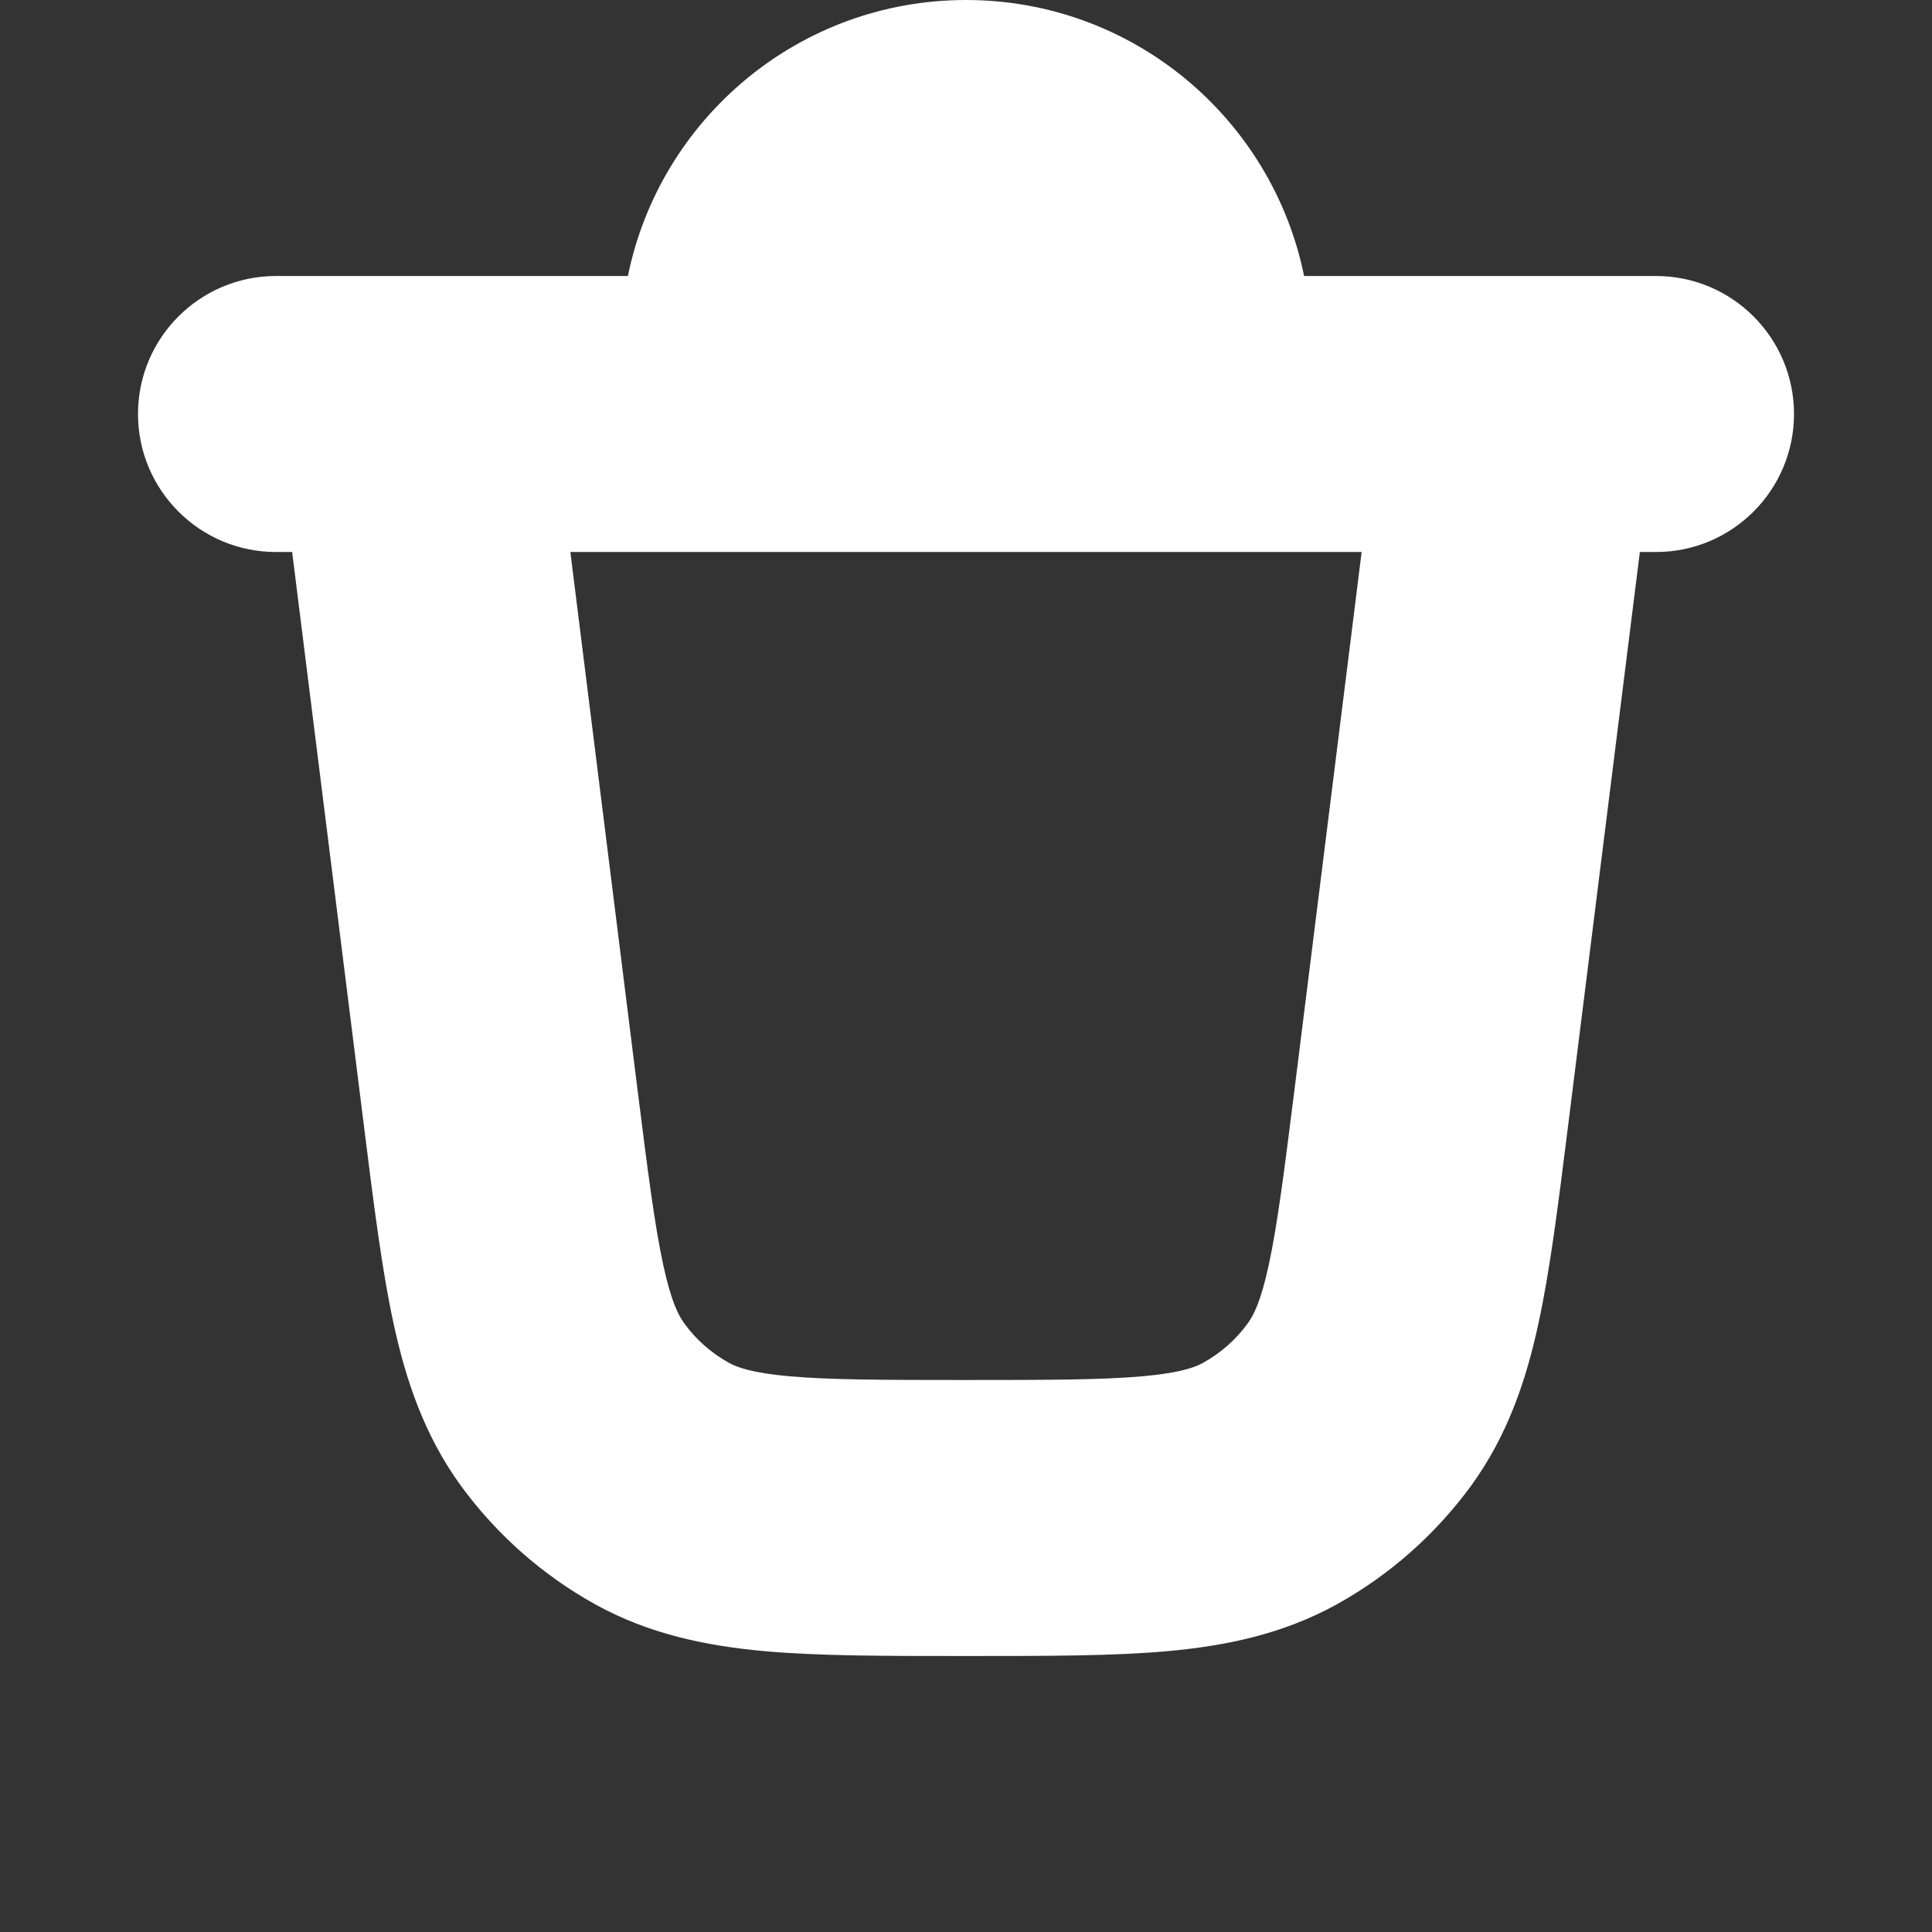 <svg width="14" height="14" viewBox="0 0 14 14" fill="none" xmlns="http://www.w3.org/2000/svg">
<rect x="0" y="0" width="14" height="14" fill="#333333" stroke="none"/>
<path fill-rule="evenodd" clip-rule="evenodd" d="M4.55 2C4.782 0.859 5.791 0 7 0C8.209 0 9.218 0.859 9.45 2H10.984C10.994 2 11.004 2 11.013 2H12C12.552 2 13 2.448 13 3C13 3.552 12.552 4 12 4H11.883L11.359 8.189C11.291 8.732 11.232 9.205 11.148 9.591C11.059 10.002 10.925 10.402 10.659 10.768C10.401 11.12 10.07 11.413 9.688 11.625C9.292 11.844 8.878 11.927 8.459 11.965C8.066 12 7.59 12 7.042 12H6.958C6.41 12 5.934 12 5.541 11.965C5.122 11.927 4.708 11.844 4.312 11.625C3.93 11.413 3.599 11.12 3.341 10.768C3.075 10.402 2.941 10.002 2.852 9.591C2.768 9.205 2.709 8.732 2.641 8.189L2.117 4H2C1.448 4 1 3.552 1 3C1 2.448 1.448 2 2 2H2.987C2.996 2 3.006 2 3.016 2H4.55ZM4.133 4L4.62 7.899C4.695 8.496 4.744 8.879 4.806 9.166C4.865 9.439 4.92 9.537 4.958 9.589C5.043 9.707 5.154 9.804 5.281 9.875C5.337 9.906 5.442 9.948 5.72 9.973C6.013 9.999 6.398 10 7 10C7.602 10 7.987 9.999 8.28 9.973C8.558 9.948 8.663 9.906 8.719 9.875C8.846 9.804 8.957 9.707 9.042 9.589C9.08 9.537 9.135 9.439 9.194 9.166C9.256 8.879 9.305 8.496 9.38 7.899L9.867 4H4.133Z" fill="white"/>
</svg>
